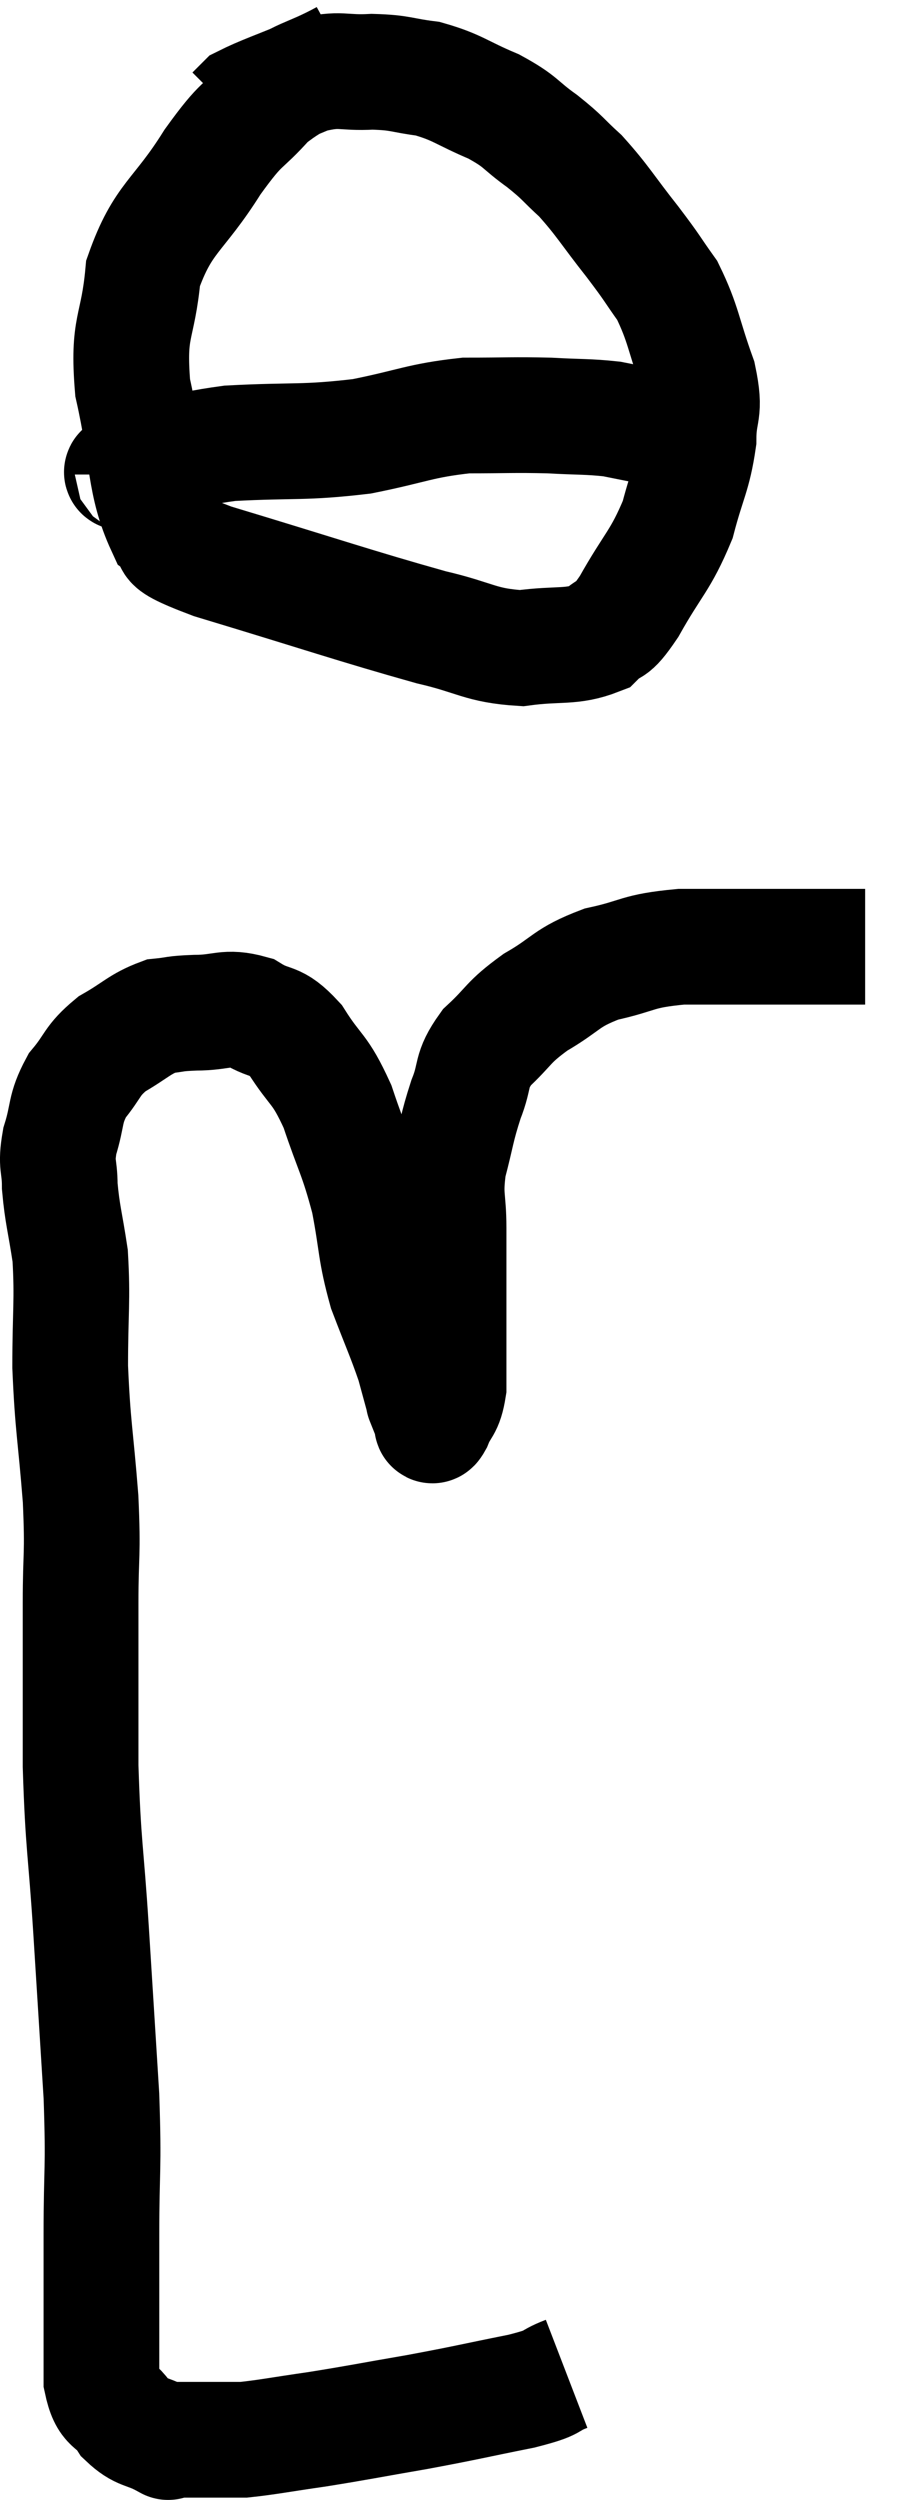 <svg xmlns="http://www.w3.org/2000/svg" viewBox="10.127 2.84 15.953 43.2" width="15.953" height="43.2"><path d="M 19.92 43.86 C 19.53 44.01, 19.785 43.995, 19.14 44.16 C 18.24 44.34, 18.225 44.355, 17.34 44.52 C 16.47 44.67, 16.35 44.7, 15.6 44.82 C 14.97 44.91, 14.76 44.955, 14.34 45 C 14.13 45, 14.175 45, 13.92 45 C 13.62 45, 13.56 45, 13.32 45 C 13.14 45, 13.05 45, 12.96 45 C 12.96 45, 13.125 45.09, 12.96 45 C 12.63 44.82, 12.57 44.895, 12.3 44.64 C 12.09 44.31, 11.985 44.475, 11.88 43.98 C 11.88 43.32, 11.88 43.29, 11.88 42.66 C 11.88 42.06, 11.88 42.36, 11.88 41.46 C 11.88 40.26, 11.925 40.38, 11.88 39.06 C 11.79 37.62, 11.79 37.605, 11.7 36.18 C 11.61 34.77, 11.565 34.77, 11.52 33.36 C 11.52 31.95, 11.52 31.695, 11.52 30.54 C 11.52 29.64, 11.565 29.76, 11.52 28.74 C 11.43 27.6, 11.385 27.51, 11.34 26.46 C 11.34 25.5, 11.385 25.32, 11.34 24.54 C 11.25 23.94, 11.205 23.835, 11.16 23.34 C 11.16 22.95, 11.085 22.995, 11.16 22.56 C 11.31 22.08, 11.235 22.02, 11.46 21.6 C 11.76 21.24, 11.7 21.18, 12.06 20.88 C 12.48 20.64, 12.54 20.535, 12.9 20.4 C 13.2 20.37, 13.11 20.355, 13.5 20.34 C 13.98 20.34, 14.025 20.22, 14.46 20.34 C 14.85 20.58, 14.865 20.415, 15.24 20.82 C 15.6 21.39, 15.645 21.27, 15.96 21.96 C 16.23 22.77, 16.29 22.785, 16.5 23.58 C 16.65 24.36, 16.605 24.435, 16.8 25.14 C 17.04 25.77, 17.115 25.92, 17.28 26.4 C 17.37 26.73, 17.415 26.895, 17.46 27.06 C 17.46 27.06, 17.43 26.985, 17.46 27.06 C 17.52 27.21, 17.55 27.285, 17.58 27.36 C 17.58 27.36, 17.58 27.36, 17.58 27.36 C 17.58 27.36, 17.565 27.345, 17.58 27.36 C 17.61 27.39, 17.565 27.555, 17.64 27.42 C 17.76 27.12, 17.82 27.195, 17.88 26.82 C 17.88 26.37, 17.88 26.46, 17.88 25.92 C 17.88 25.29, 17.88 25.125, 17.88 24.66 C 17.88 24.36, 17.88 24.48, 17.88 24.06 C 17.88 23.52, 17.805 23.535, 17.88 22.98 C 18.03 22.41, 18.015 22.35, 18.18 21.84 C 18.36 21.39, 18.24 21.36, 18.54 20.94 C 18.96 20.55, 18.885 20.52, 19.38 20.16 C 19.95 19.83, 19.89 19.74, 20.52 19.5 C 21.21 19.35, 21.105 19.275, 21.9 19.2 C 22.8 19.2, 22.935 19.2, 23.7 19.2 C 24.33 19.2, 24.615 19.2, 24.96 19.2 C 25.02 19.2, 25.05 19.2, 25.08 19.2 L 25.08 19.2" fill="none" stroke="black" stroke-width="2"></path><path d="M 16.08 3.84 C 15.42 4.2, 15.33 4.11, 14.76 4.56 C 14.28 5.1, 14.34 4.89, 13.8 5.64 C 13.2 6.6, 12.945 6.585, 12.6 7.56 C 12.51 8.55, 12.33 8.445, 12.42 9.54 C 12.69 10.74, 12.615 11.19, 12.96 11.94 C 13.38 12.24, 12.645 12.105, 13.8 12.54 C 15.69 13.11, 16.245 13.305, 17.58 13.68 C 18.36 13.86, 18.42 13.995, 19.14 14.04 C 19.8 13.95, 19.995 14.04, 20.46 13.86 C 20.73 13.59, 20.655 13.83, 21 13.32 C 21.42 12.57, 21.54 12.54, 21.84 11.82 C 22.02 11.13, 22.11 11.055, 22.2 10.44 C 22.2 9.9, 22.335 10.005, 22.2 9.36 C 21.93 8.61, 21.945 8.445, 21.66 7.86 C 21.36 7.44, 21.435 7.515, 21.06 7.02 C 20.61 6.45, 20.55 6.315, 20.16 5.88 C 19.83 5.58, 19.875 5.58, 19.5 5.28 C 19.08 4.98, 19.155 4.95, 18.66 4.68 C 18.09 4.44, 18.045 4.35, 17.52 4.2 C 17.04 4.14, 17.07 4.095, 16.56 4.08 C 16.02 4.11, 16.035 4.005, 15.48 4.14 C 14.91 4.38, 14.67 4.455, 14.34 4.62 L 14.16 4.8" fill="none" stroke="black" stroke-width="2"></path><path d="M 12.42 11.04 C 12.42 10.98, 12 11.055, 12.42 10.92 C 13.26 10.71, 13.11 10.635, 14.1 10.5 C 15.24 10.44, 15.36 10.5, 16.38 10.38 C 17.28 10.2, 17.37 10.11, 18.18 10.02 C 18.9 10.02, 18.99 10.005, 19.62 10.02 C 20.16 10.05, 20.28 10.035, 20.7 10.08 C 21 10.14, 21.15 10.17, 21.3 10.2 C 21.3 10.2, 21.3 10.2, 21.3 10.2 L 21.3 10.2" fill="none" stroke="black" stroke-width="2"></path></svg>